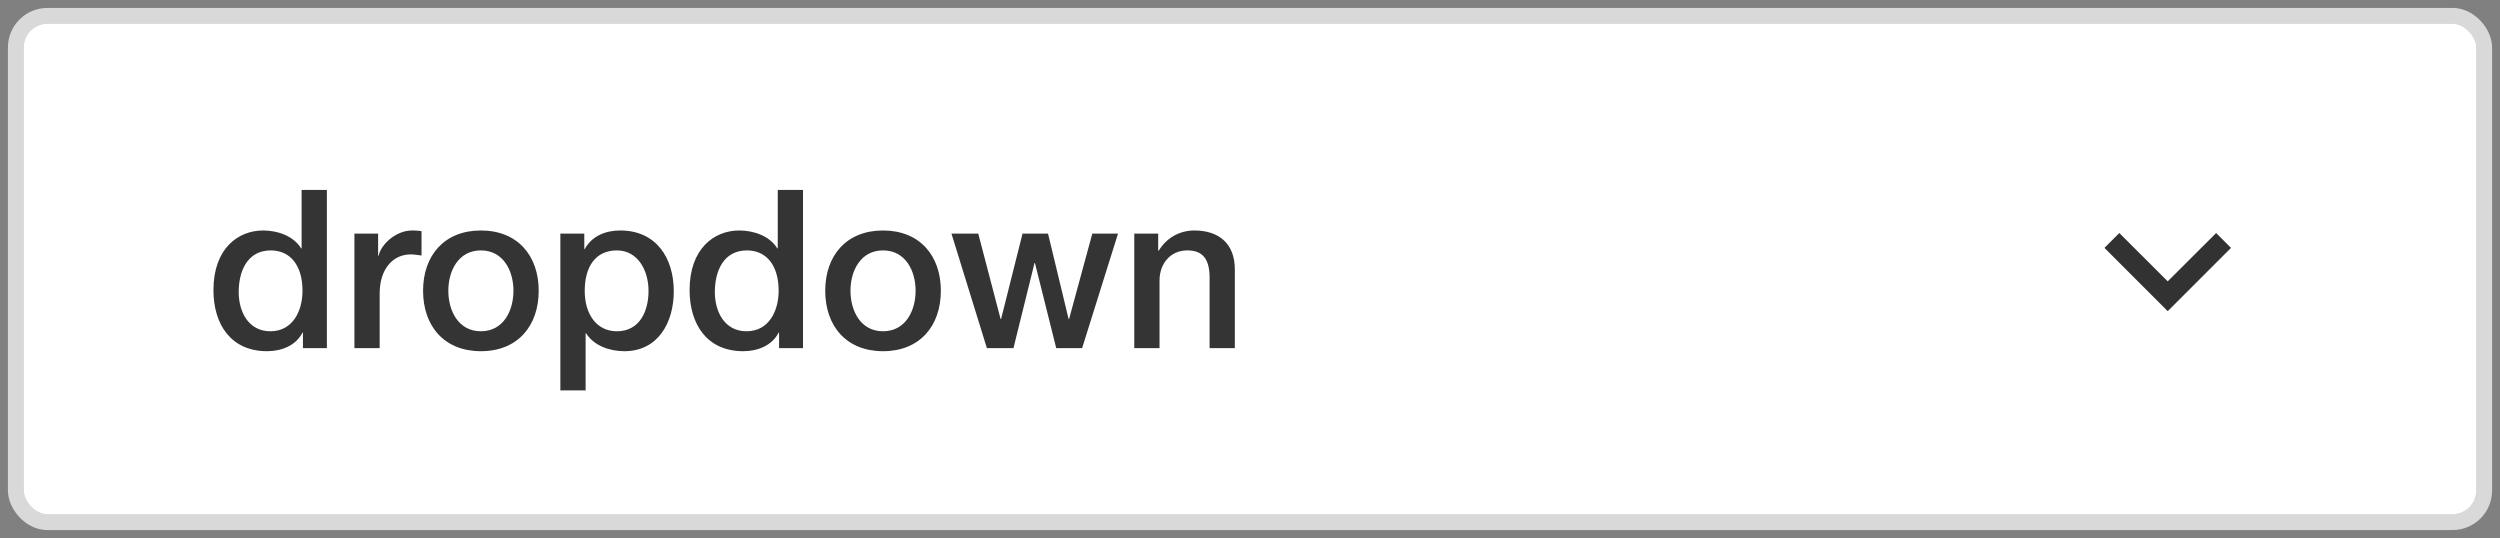 <svg width="158" height="34" viewBox="0 0 158 34" fill="none" xmlns="http://www.w3.org/2000/svg">
<rect x="0" y="0" width="158" height="34" fill="#808080" stroke="none"/>
<g clip-path="url(#clip0_43210_10978)">
<rect x="1" y="1" width="156" height="32" rx="2" fill="white"/>
<rect x="1" y="1" width="156" height="32" rx="2" fill="white"/>
<path d="M15.086 18.458C15.086 19.704 15.702 20.936 17.088 20.936C18.516 20.936 19.118 19.634 19.118 18.374C19.118 16.778 18.348 15.826 17.116 15.826C15.618 15.826 15.086 17.156 15.086 18.458ZM20.658 12.004V22H19.146V21.02H19.118C18.698 21.846 17.788 22.196 16.878 22.196C14.596 22.196 13.49 20.502 13.49 18.332C13.49 15.714 15.044 14.566 16.626 14.566C17.536 14.566 18.544 14.902 19.034 15.7H19.062V12.004H20.658ZM22.399 22V14.762H23.897V16.162H23.925C24.107 15.392 25.059 14.566 26.039 14.566C26.403 14.566 26.501 14.594 26.641 14.608V16.148C26.417 16.12 26.179 16.078 25.955 16.078C24.863 16.078 23.995 16.96 23.995 18.556V22H22.399ZM30.392 20.936C31.82 20.936 32.45 19.634 32.45 18.374C32.45 17.128 31.82 15.826 30.392 15.826C28.964 15.826 28.334 17.128 28.334 18.374C28.334 19.634 28.964 20.936 30.392 20.936ZM30.392 22.196C28.068 22.196 26.738 20.6 26.738 18.374C26.738 16.162 28.068 14.566 30.392 14.566C32.716 14.566 34.046 16.162 34.046 18.374C34.046 20.6 32.716 22.196 30.392 22.196ZM40.987 18.388C40.987 17.072 40.301 15.826 38.985 15.826C37.641 15.826 36.955 16.848 36.955 18.388C36.955 19.844 37.697 20.936 38.985 20.936C40.441 20.936 40.987 19.648 40.987 18.388ZM35.415 24.674V14.762H36.927V15.742H36.955C37.403 14.916 38.271 14.566 39.195 14.566C41.477 14.566 42.583 16.302 42.583 18.416C42.583 20.362 41.603 22.196 39.461 22.196C38.537 22.196 37.543 21.86 37.039 21.062H37.011V24.674H35.415ZM45.178 18.458C45.178 19.704 45.794 20.936 47.18 20.936C48.608 20.936 49.21 19.634 49.21 18.374C49.21 16.778 48.44 15.826 47.208 15.826C45.71 15.826 45.178 17.156 45.178 18.458ZM50.75 12.004V22H49.238V21.02H49.21C48.79 21.846 47.88 22.196 46.97 22.196C44.688 22.196 43.582 20.502 43.582 18.332C43.582 15.714 45.136 14.566 46.718 14.566C47.628 14.566 48.636 14.902 49.126 15.7H49.154V12.004H50.75ZM55.808 20.936C57.236 20.936 57.866 19.634 57.866 18.374C57.866 17.128 57.236 15.826 55.808 15.826C54.38 15.826 53.75 17.128 53.75 18.374C53.75 19.634 54.38 20.936 55.808 20.936ZM55.808 22.196C53.484 22.196 52.154 20.6 52.154 18.374C52.154 16.162 53.484 14.566 55.808 14.566C58.132 14.566 59.462 16.162 59.462 18.374C59.462 20.6 58.132 22.196 55.808 22.196ZM62.371 22L60.131 14.762H61.825L63.239 20.166H63.267L64.625 14.762H66.235L67.537 20.166H67.565L69.035 14.762H70.659L68.391 22H66.753L65.409 16.624H65.381L64.051 22H62.371ZM71.686 22V14.762H73.198V15.826L73.226 15.854C73.702 15.056 74.528 14.566 75.48 14.566C77.048 14.566 78.042 15.406 78.042 17.03V22H76.446V17.45C76.418 16.316 75.97 15.826 75.032 15.826C73.968 15.826 73.282 16.666 73.282 17.73V22H71.686Z" fill="#343434"/>
<path d="M133.94 14.727L137 17.78L140.06 14.727L141 15.667L137 19.667L133 15.667L133.94 14.727Z" fill="#323232"/>
<rect x="1" y="1" width="156" height="32" rx="2" stroke="#D9D9D9"/>
</g>
<rect x="1" y="1" width="156" height="32" rx="2" stroke="#D9D9D9"/>
<defs>
<clipPath id="clip0_43210_10978">
<rect x="1" y="1" width="156" height="32" rx="2" fill="white"/>
</clipPath>
</defs>
</svg>
